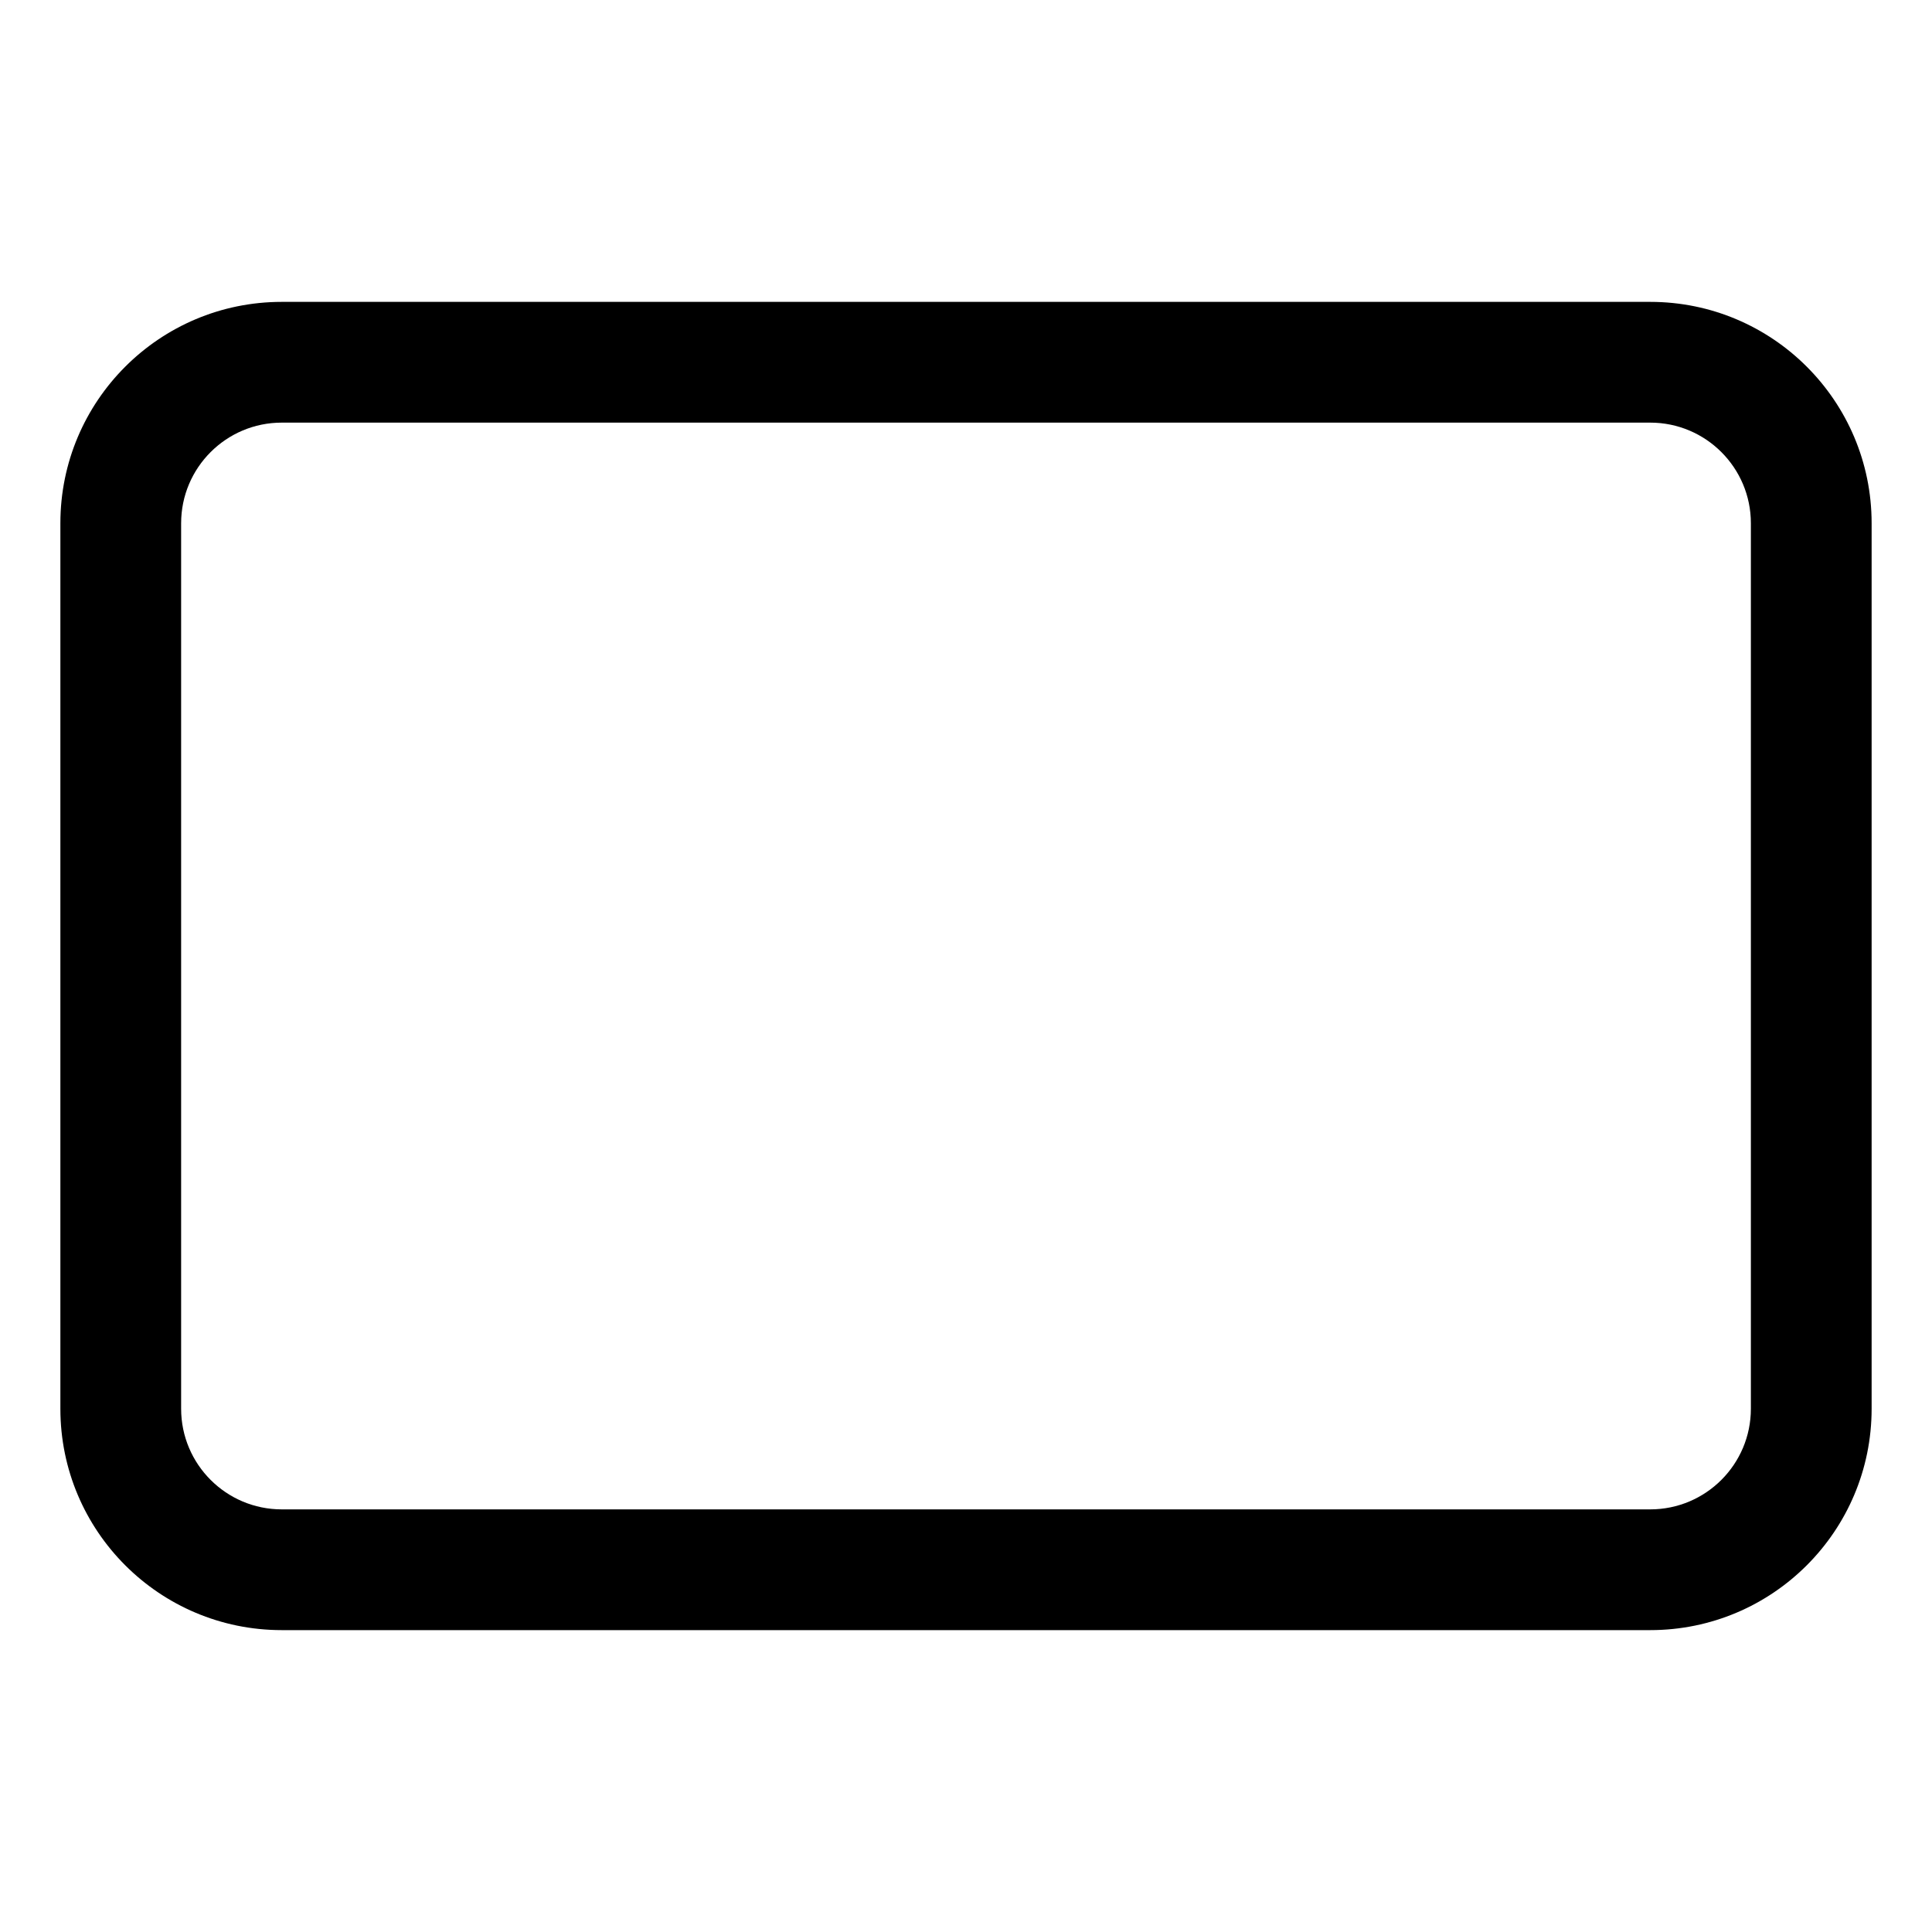 <svg height="24" viewBox="0 0 24 24" width="24" xmlns="http://www.w3.org/2000/svg"><path d="m20.5 3.75h-17c-1.519 0-2.75 1.231-2.75 2.75v11c0 1.519 1.231 2.75 2.75 2.75h17c1.519 0 2.75-1.231 2.75-2.75v-11c0-1.519-1.231-2.75-2.75-2.75zm-17 1.5h17c.69 0 1.25.56 1.25 1.25v11c0 .69-.56 1.25-1.25 1.25h-17c-.69 0-1.25-.56-1.25-1.25v-11c0-.69.56-1.25 1.25-1.25z"/></svg>
